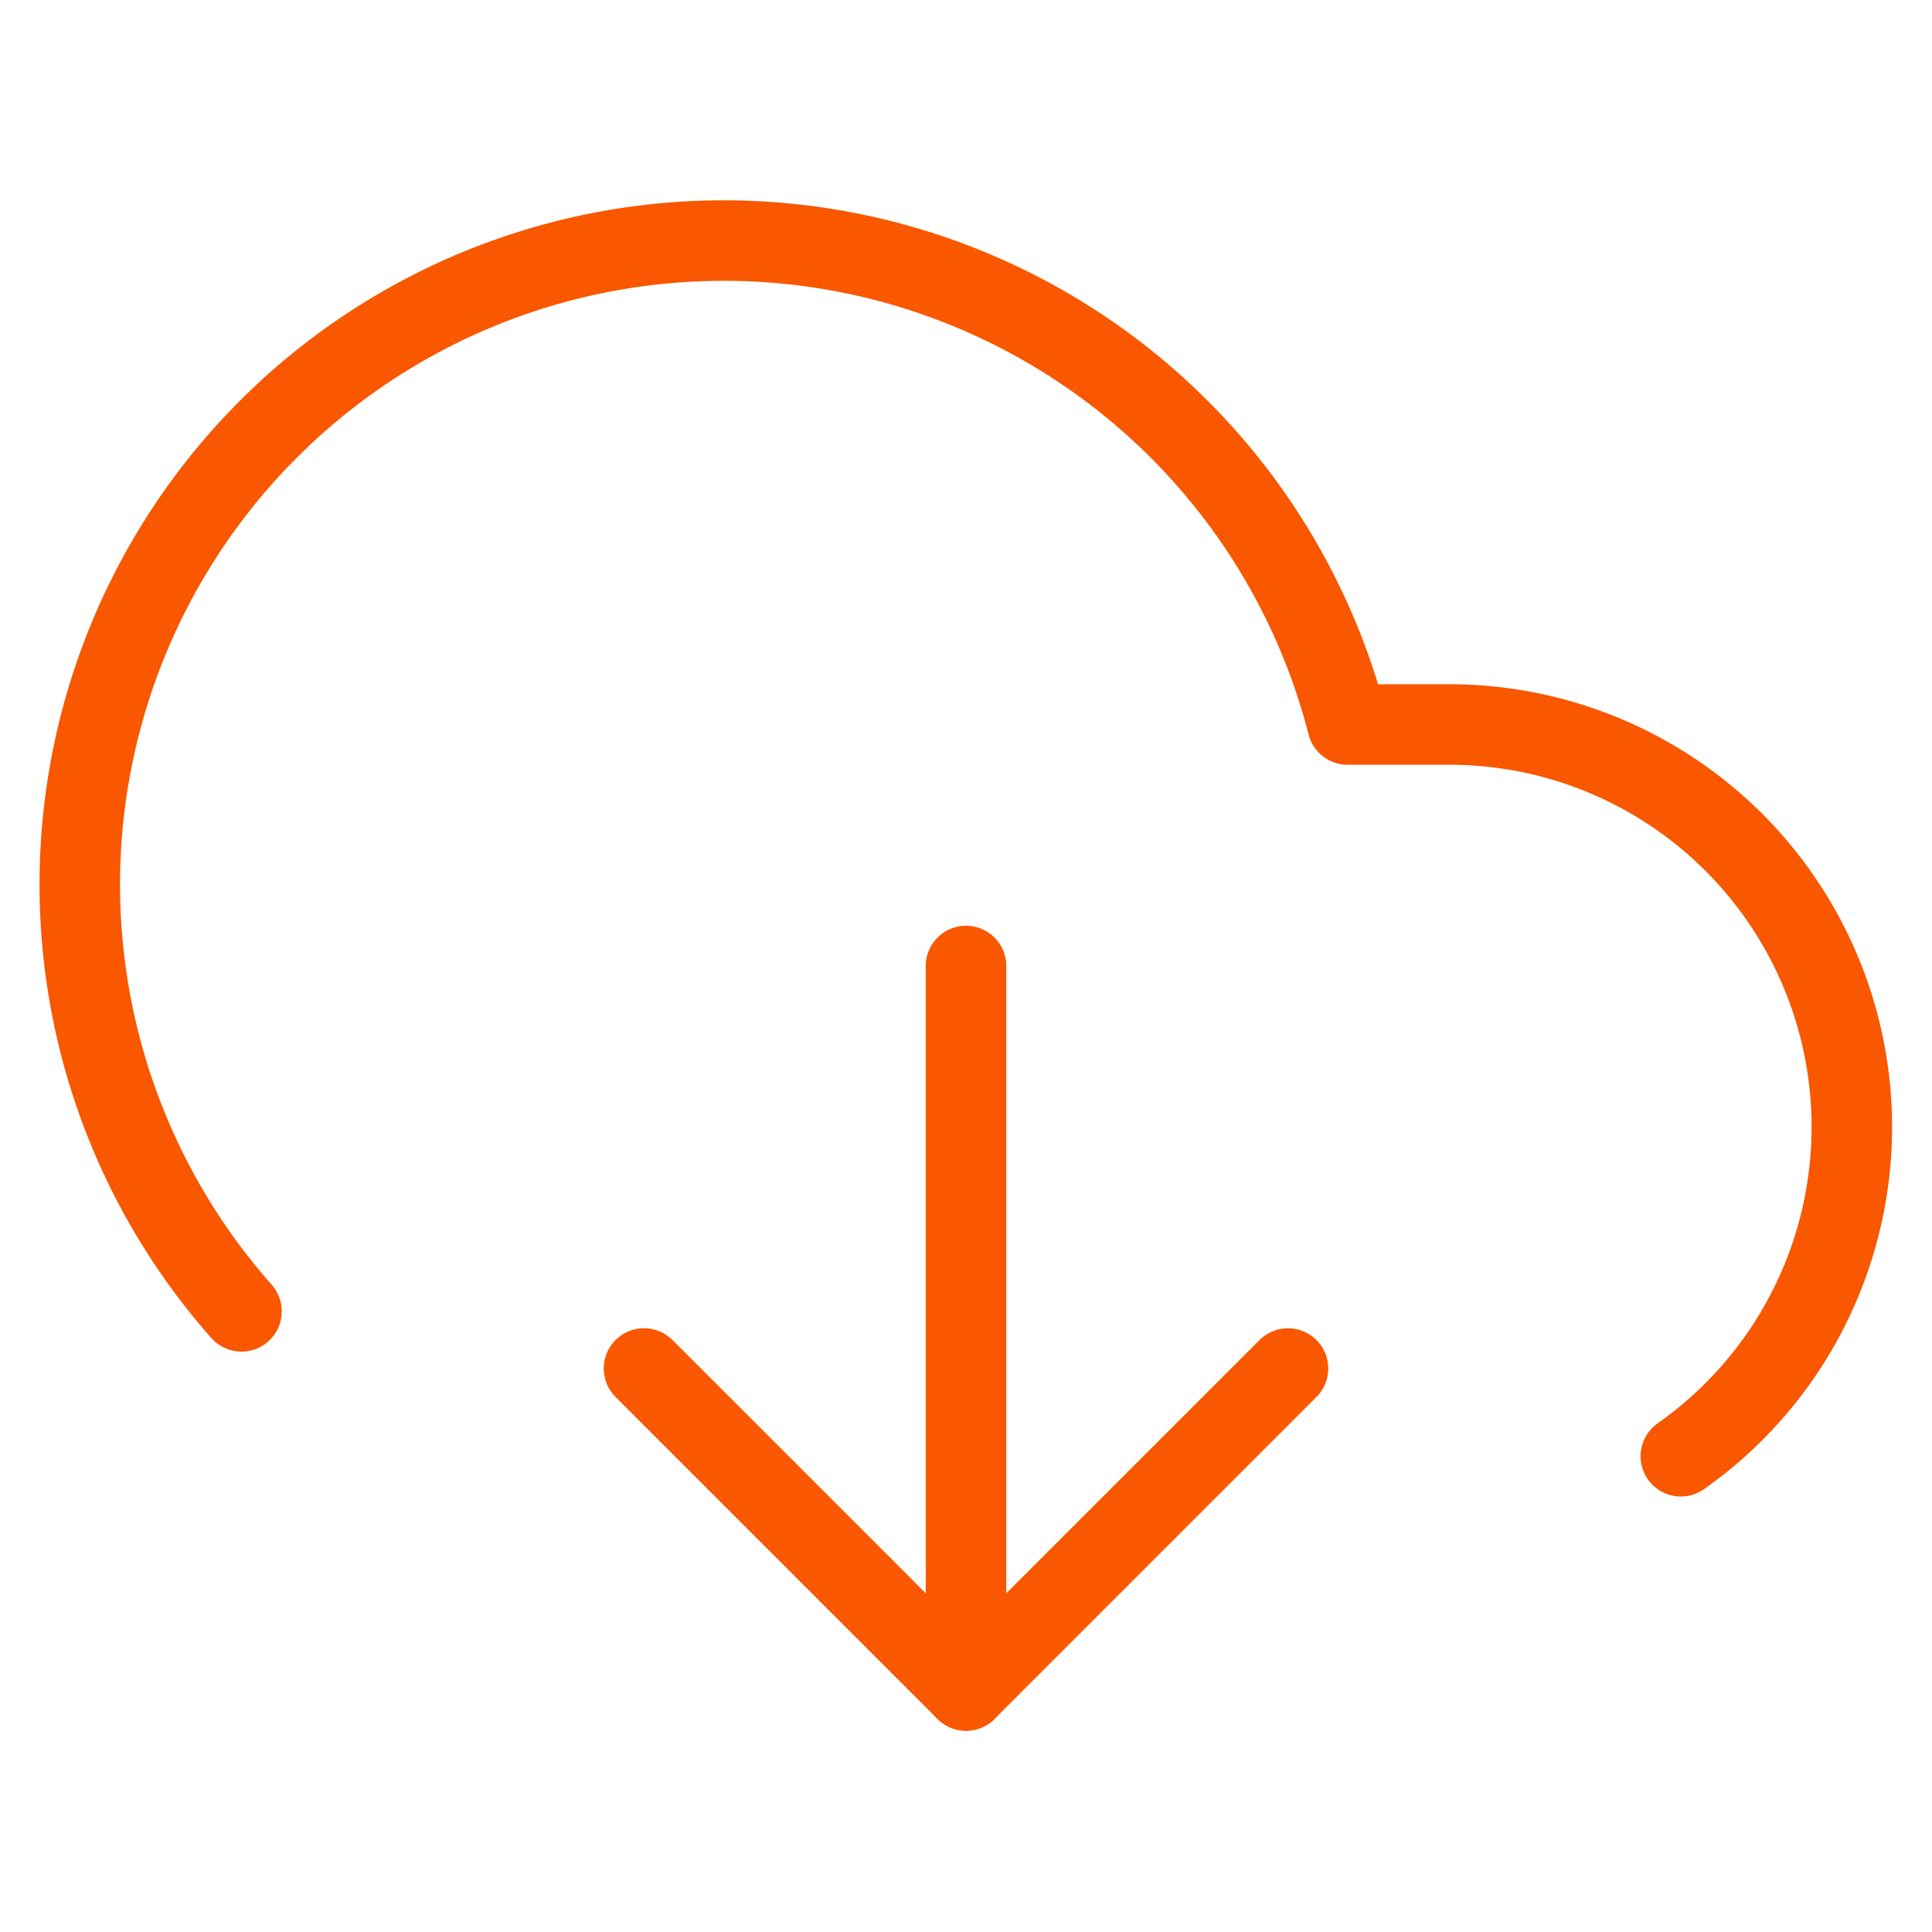 <svg xmlns="http://www.w3.org/2000/svg" width="24" height="24" viewBox="0 0 24 24" fill="none"
     stroke="#f95700"
     stroke-width="1" stroke-linecap="round" stroke-linejoin="round" class="feather feather-download-cloud">
    <polyline points="8 17 12 21 16 17"></polyline>
    <line x1="12" y1="12" x2="12" y2="21"></line>
    <path d="M20.88 18.09A5 5 0 0 0 18 9h-1.26A8 8 0 1 0 3 16.29"></path>
</svg>